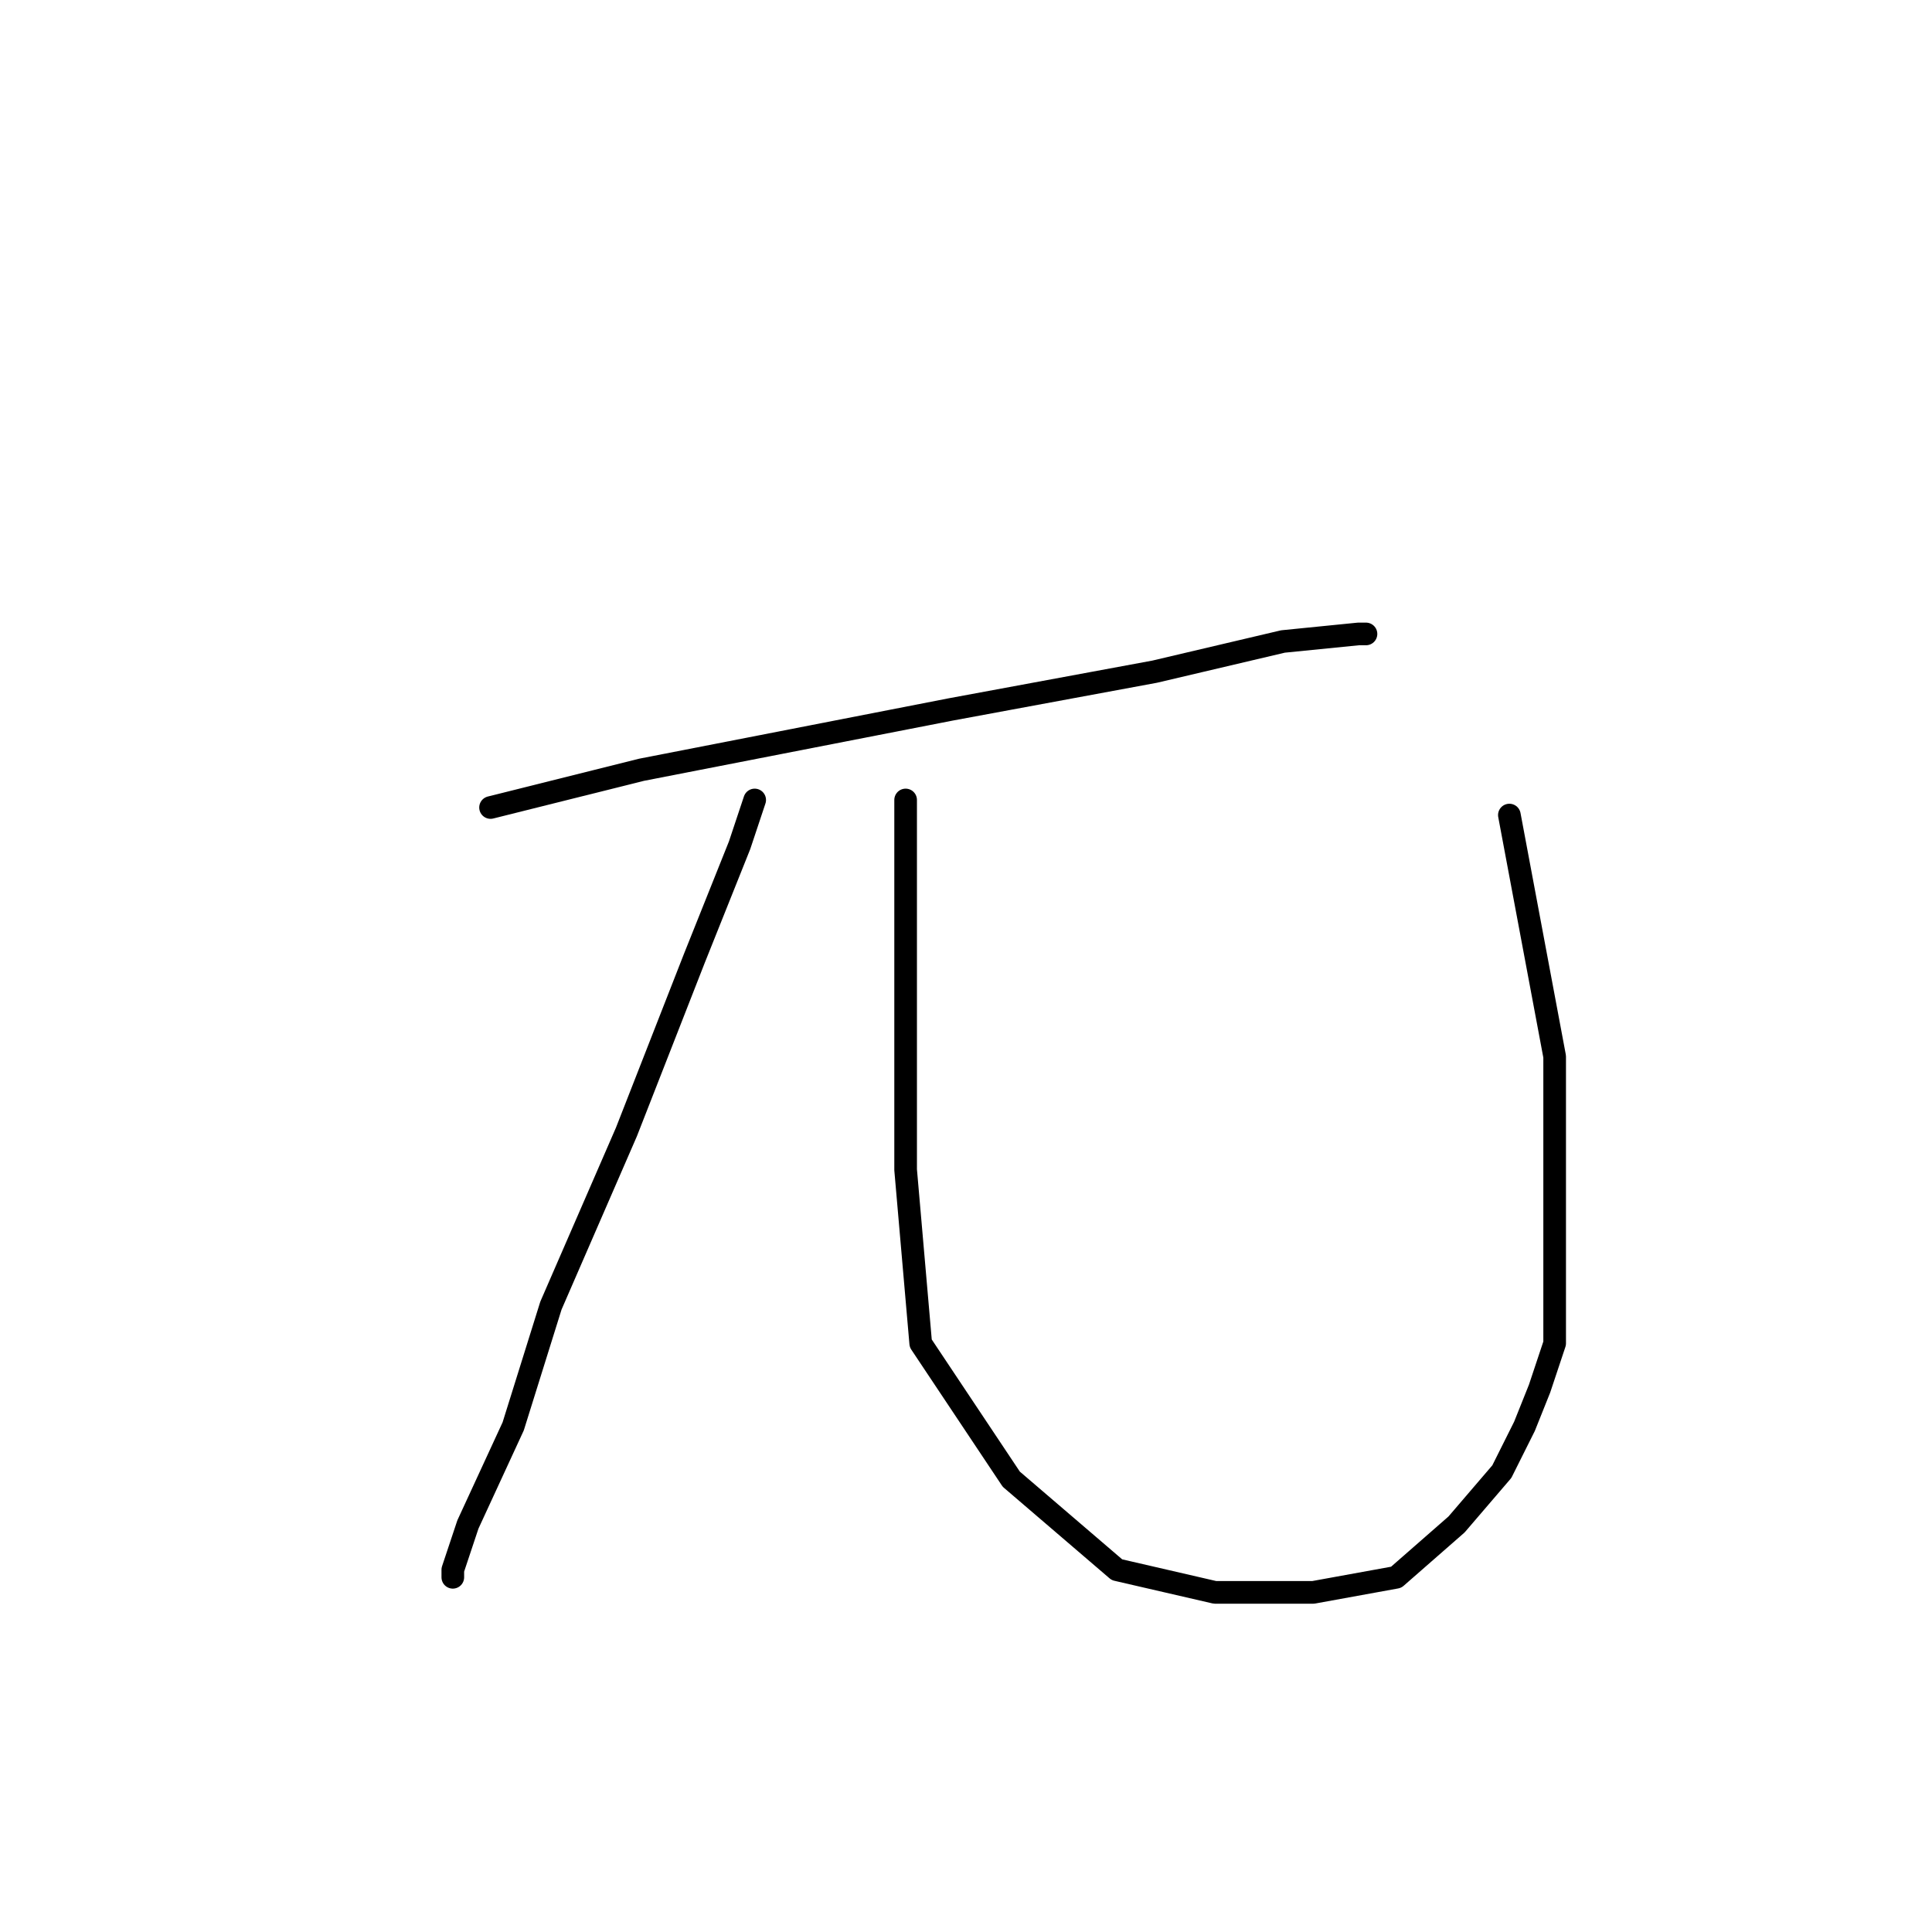 <?xml version="1.0" standalone="no"?>
    <svg width="256" height="256" xmlns="http://www.w3.org/2000/svg" version="1.1">
    <polyline stroke="black" stroke-width="3" stroke-linecap="round" fill="transparent" stroke-linejoin="round" points="65 107 85 102 126 94 153 89 170 85 180 84 181 84 181 84 " />
        <polyline stroke="black" stroke-width="3" stroke-linecap="round" fill="transparent" stroke-linejoin="round" points="100 106 98 112 92 127 83 150 73 173 68 189 62 202 60 208 60 209 60 209 " />
        <polyline stroke="black" stroke-width="3" stroke-linecap="round" fill="transparent" stroke-linejoin="round" points="120 106 120 112 120 131 120 155 122 178 134 196 148 208 161 211 174 211 185 209 193 202 199 195 202 189 204 184 206 178 206 166 206 140 200 108 200 108 " />
        </svg>